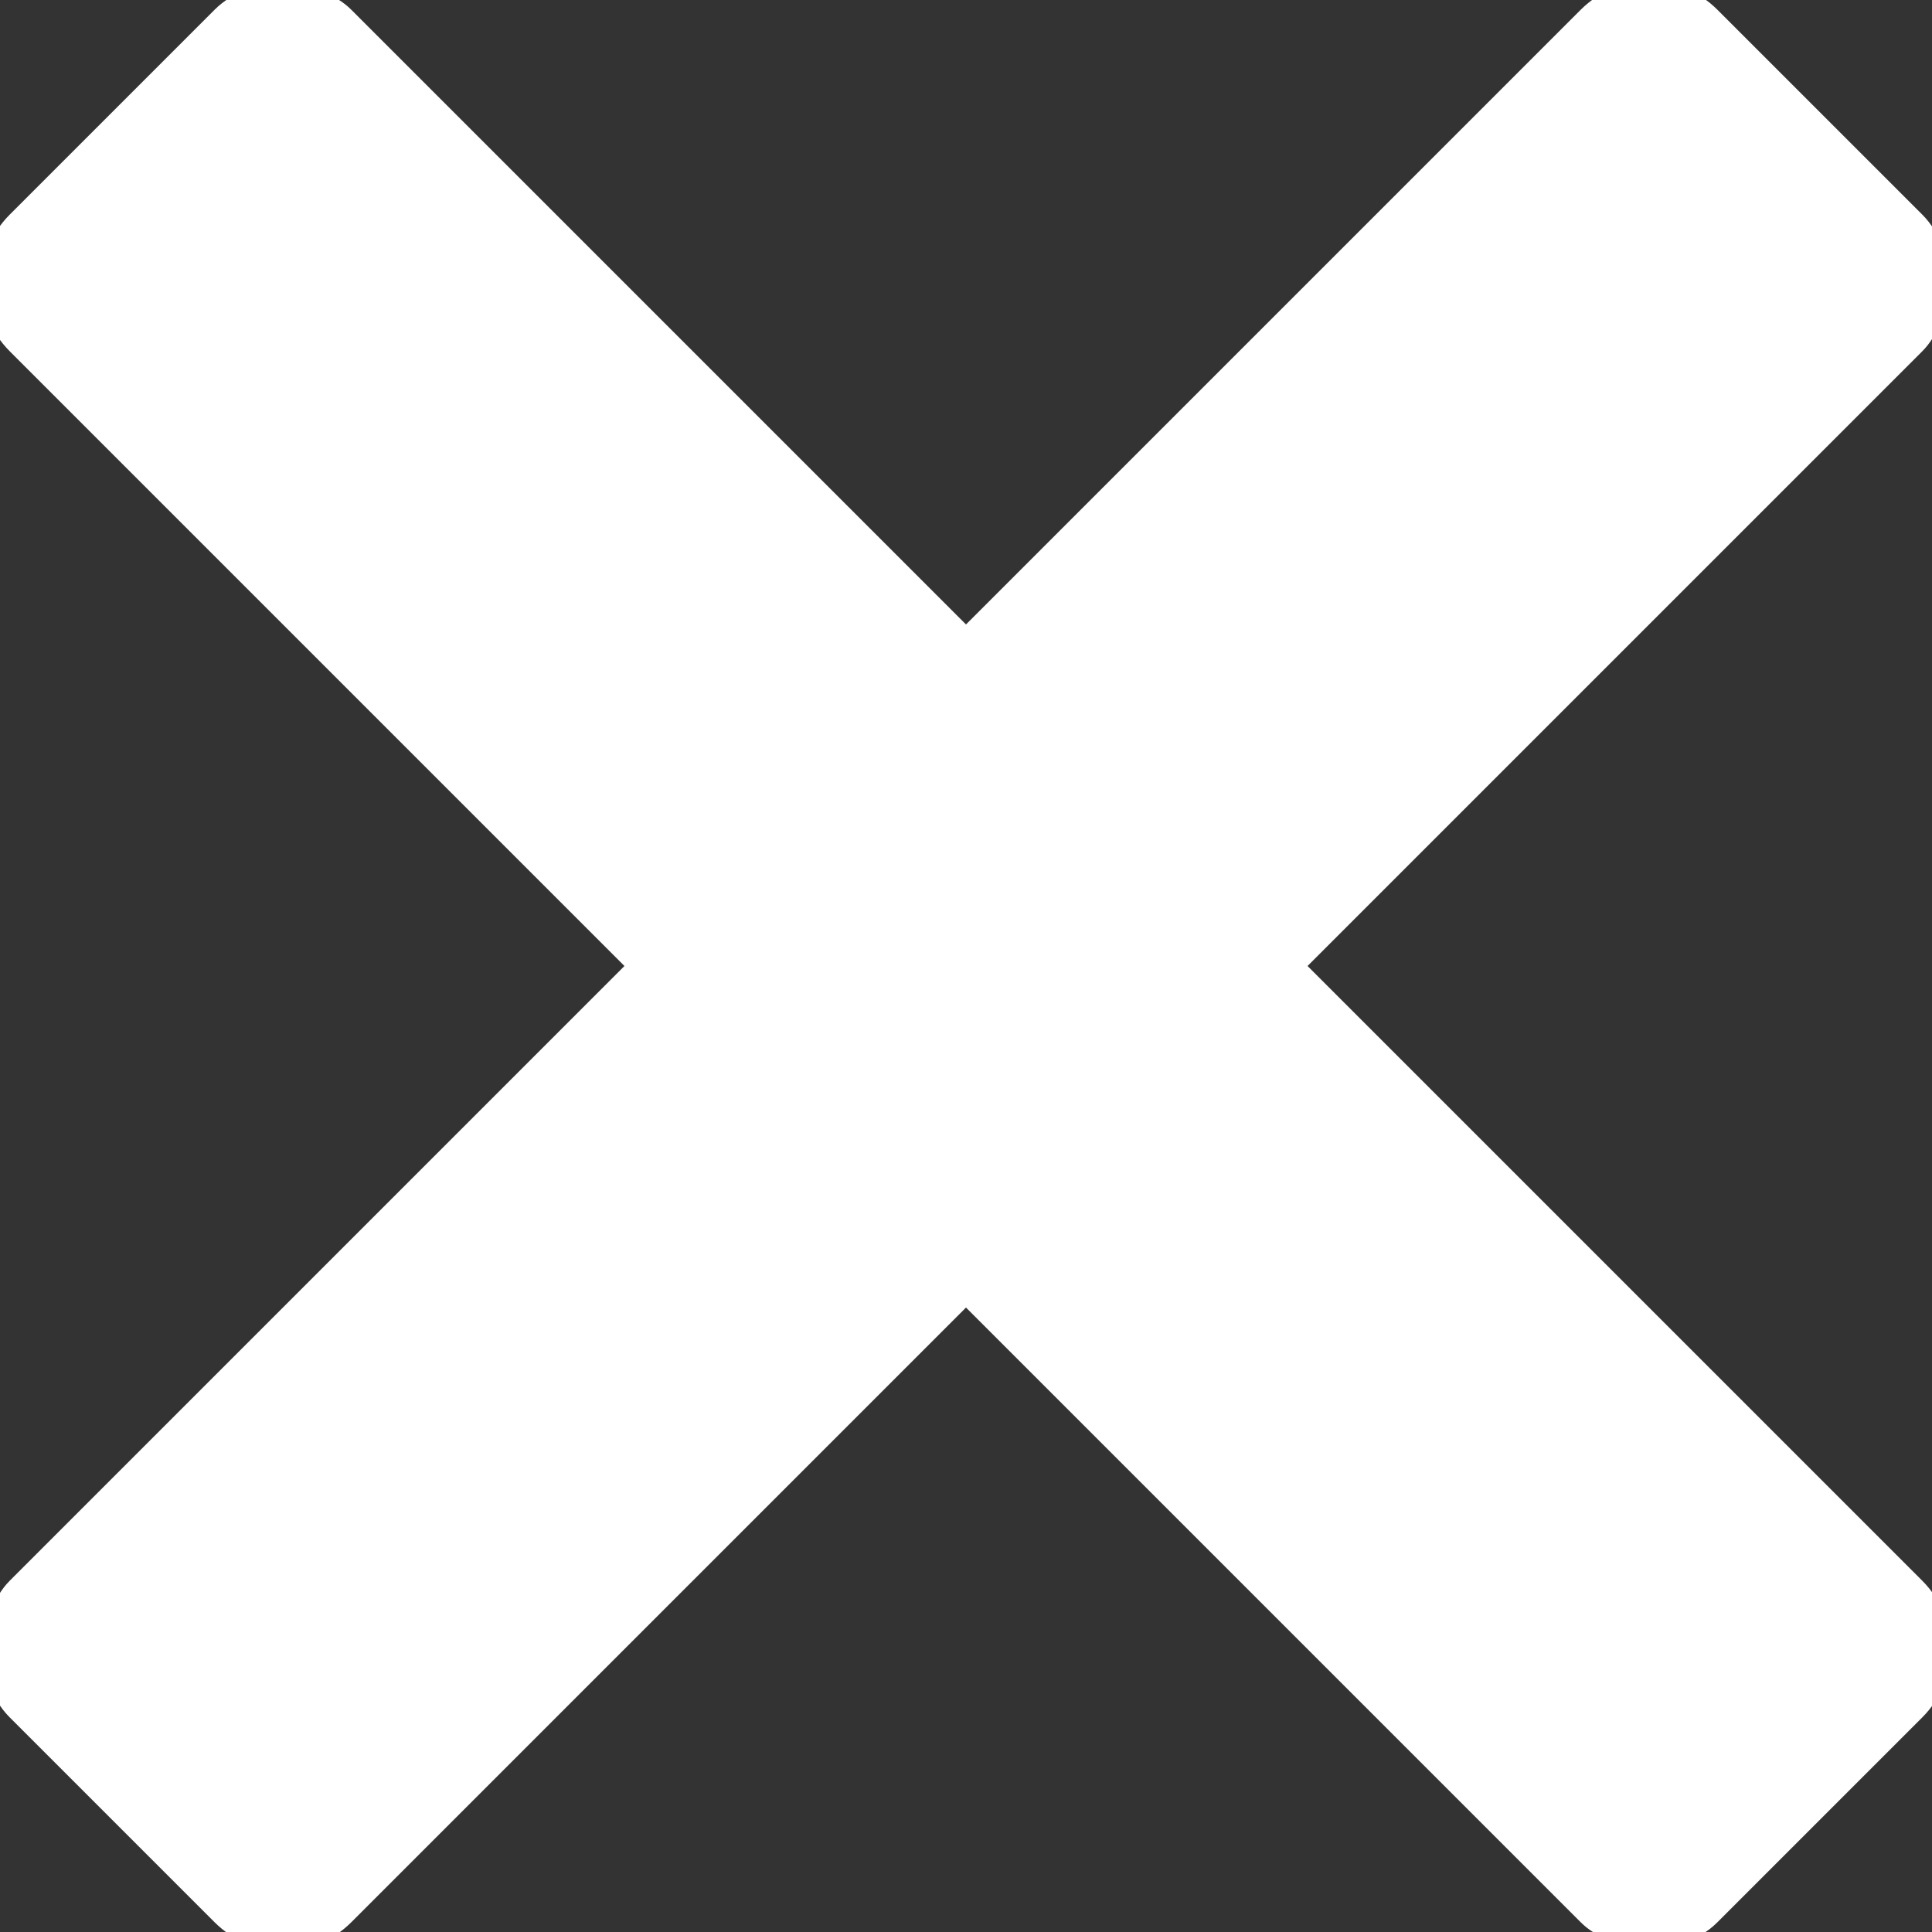 <?xml version="1.0" encoding="UTF-8"?>
<svg width="8px" height="8px" viewBox="0 0 8 8" version="1.1" xmlns="http://www.w3.org/2000/svg" xmlns:xlink="http://www.w3.org/1999/xlink">
    <rect x="0" y="0" width="8" height="8" fill="#333333" stroke="none"/>
    <!-- Generator: sketchtool 52.3 (67297) - http://www.bohemiancoding.com/sketch -->
    <title>4C5433FE-EDDD-4011-848A-FA0098F7B3AA</title>
    <desc>Created with sketchtool.</desc>
    <g id="Page-1" stroke="none" stroke-width="1" fill="none" fill-rule="evenodd">
        <g id="Artboard-Copy" transform="translate(-355, -19)" fill="#FFFFFF" fill-rule="nonzero">
            <g id="Group-4" transform="translate(354, 18)">
                <rect id="Rectangle" transform="translate(5, 5) rotate(-45) translate(-5, -5) " x="4" y="0" width="2" height="10" rx="0.4"></rect>
                <rect id="Rectangle-Copy" transform="translate(5, 5) rotate(-315) translate(-5, -5) " x="4" y="0" width="2" height="10" rx="0.4"></rect>
            </g>
        </g>
    </g>
</svg>